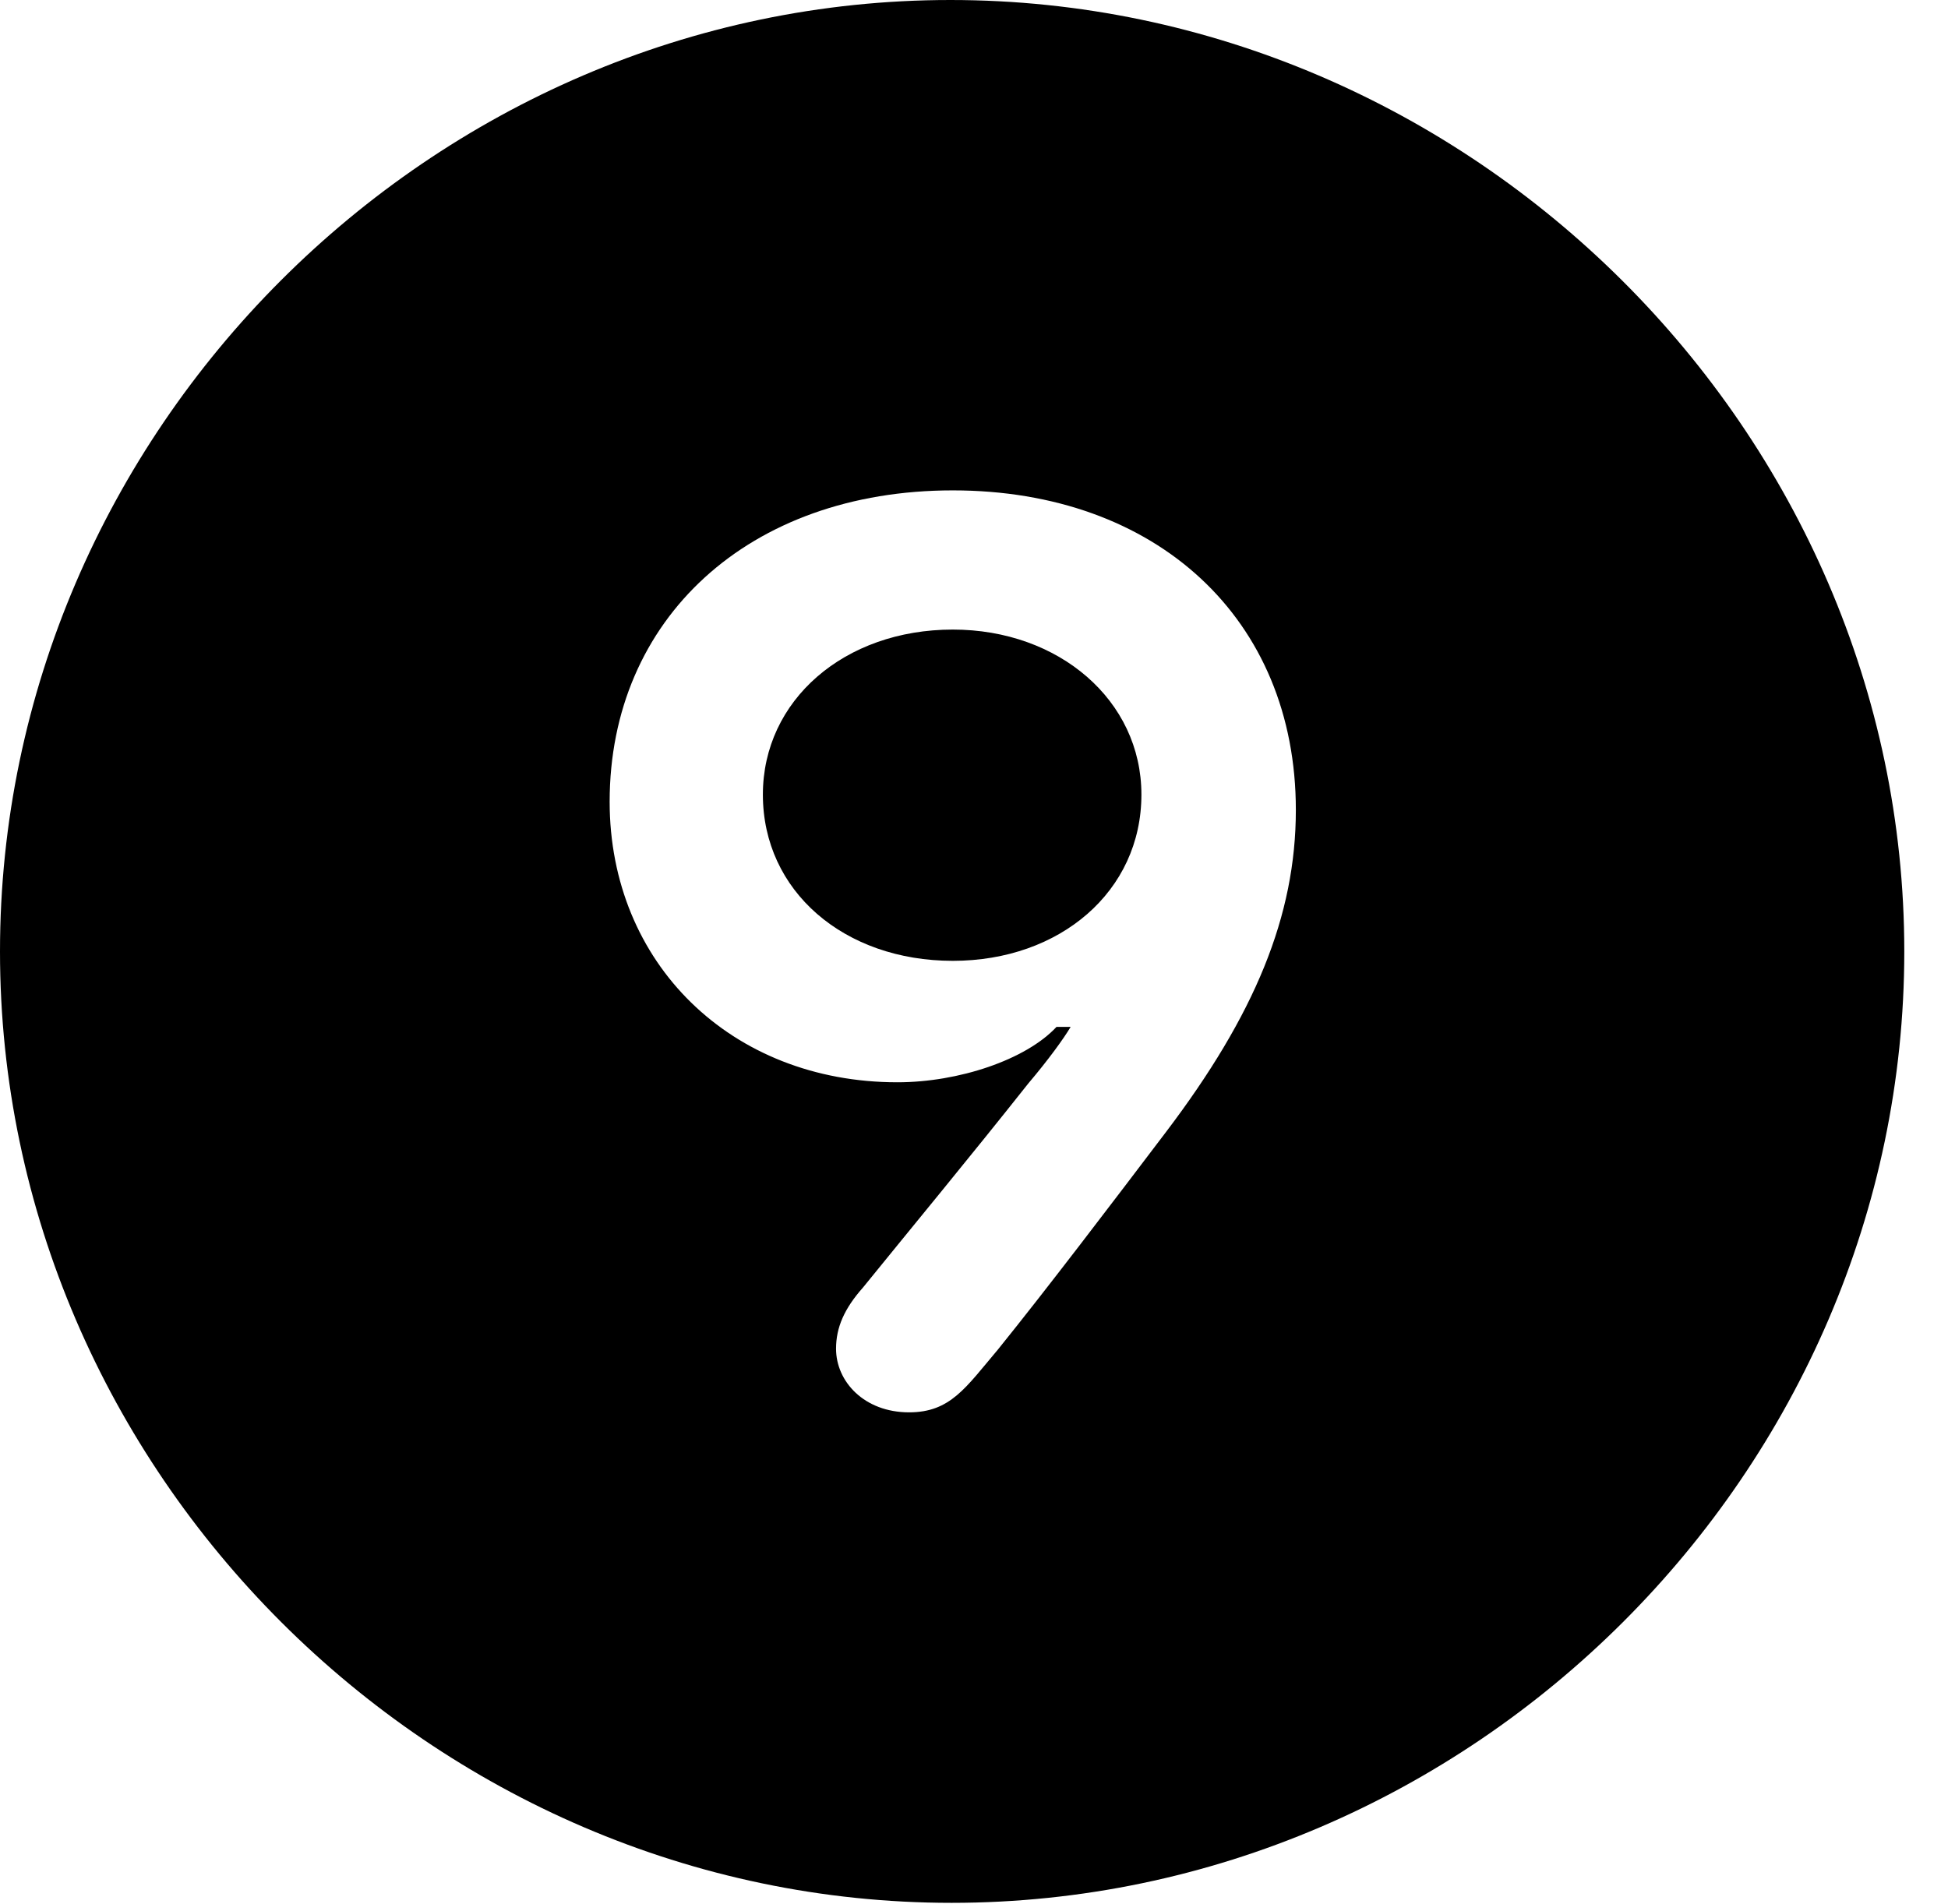 <svg version="1.1" xmlns="http://www.w3.org/2000/svg" xmlns:xlink="http://www.w3.org/1999/xlink" width="16.133" height="15.771" viewBox="0 0 16.133 15.771">
 <g>
  <rect height="15.771" opacity="0" width="16.133" x="0" y="0"/>
  <path d="M15.771 7.881C15.771 12.188 12.188 15.762 7.881 15.762C3.584 15.762 0 12.188 0 7.881C0 3.574 3.574 0 7.871 0C12.178 0 15.771 3.574 15.771 7.881ZM5.049 6.641C5.049 7.979 6.055 8.965 7.432 8.965C7.939 8.965 8.496 8.779 8.75 8.506L8.867 8.506C8.809 8.604 8.682 8.779 8.516 8.975C8.037 9.58 7.52 10.205 7.148 10.664C6.992 10.84 6.924 10.996 6.924 11.172C6.924 11.445 7.158 11.699 7.529 11.699C7.871 11.699 7.998 11.494 8.262 11.182C8.672 10.674 9.199 9.98 9.658 9.375C10.391 8.408 10.732 7.588 10.732 6.709C10.732 5.127 9.58 4.062 7.891 4.062C6.201 4.062 5.049 5.127 5.049 6.641ZM9.453 6.582C9.453 7.383 8.779 7.959 7.891 7.959C6.992 7.959 6.318 7.383 6.318 6.582C6.318 5.801 6.992 5.215 7.891 5.215C8.77 5.215 9.453 5.801 9.453 6.582Z" fill="currentColor"/>
 </g>
</svg>
